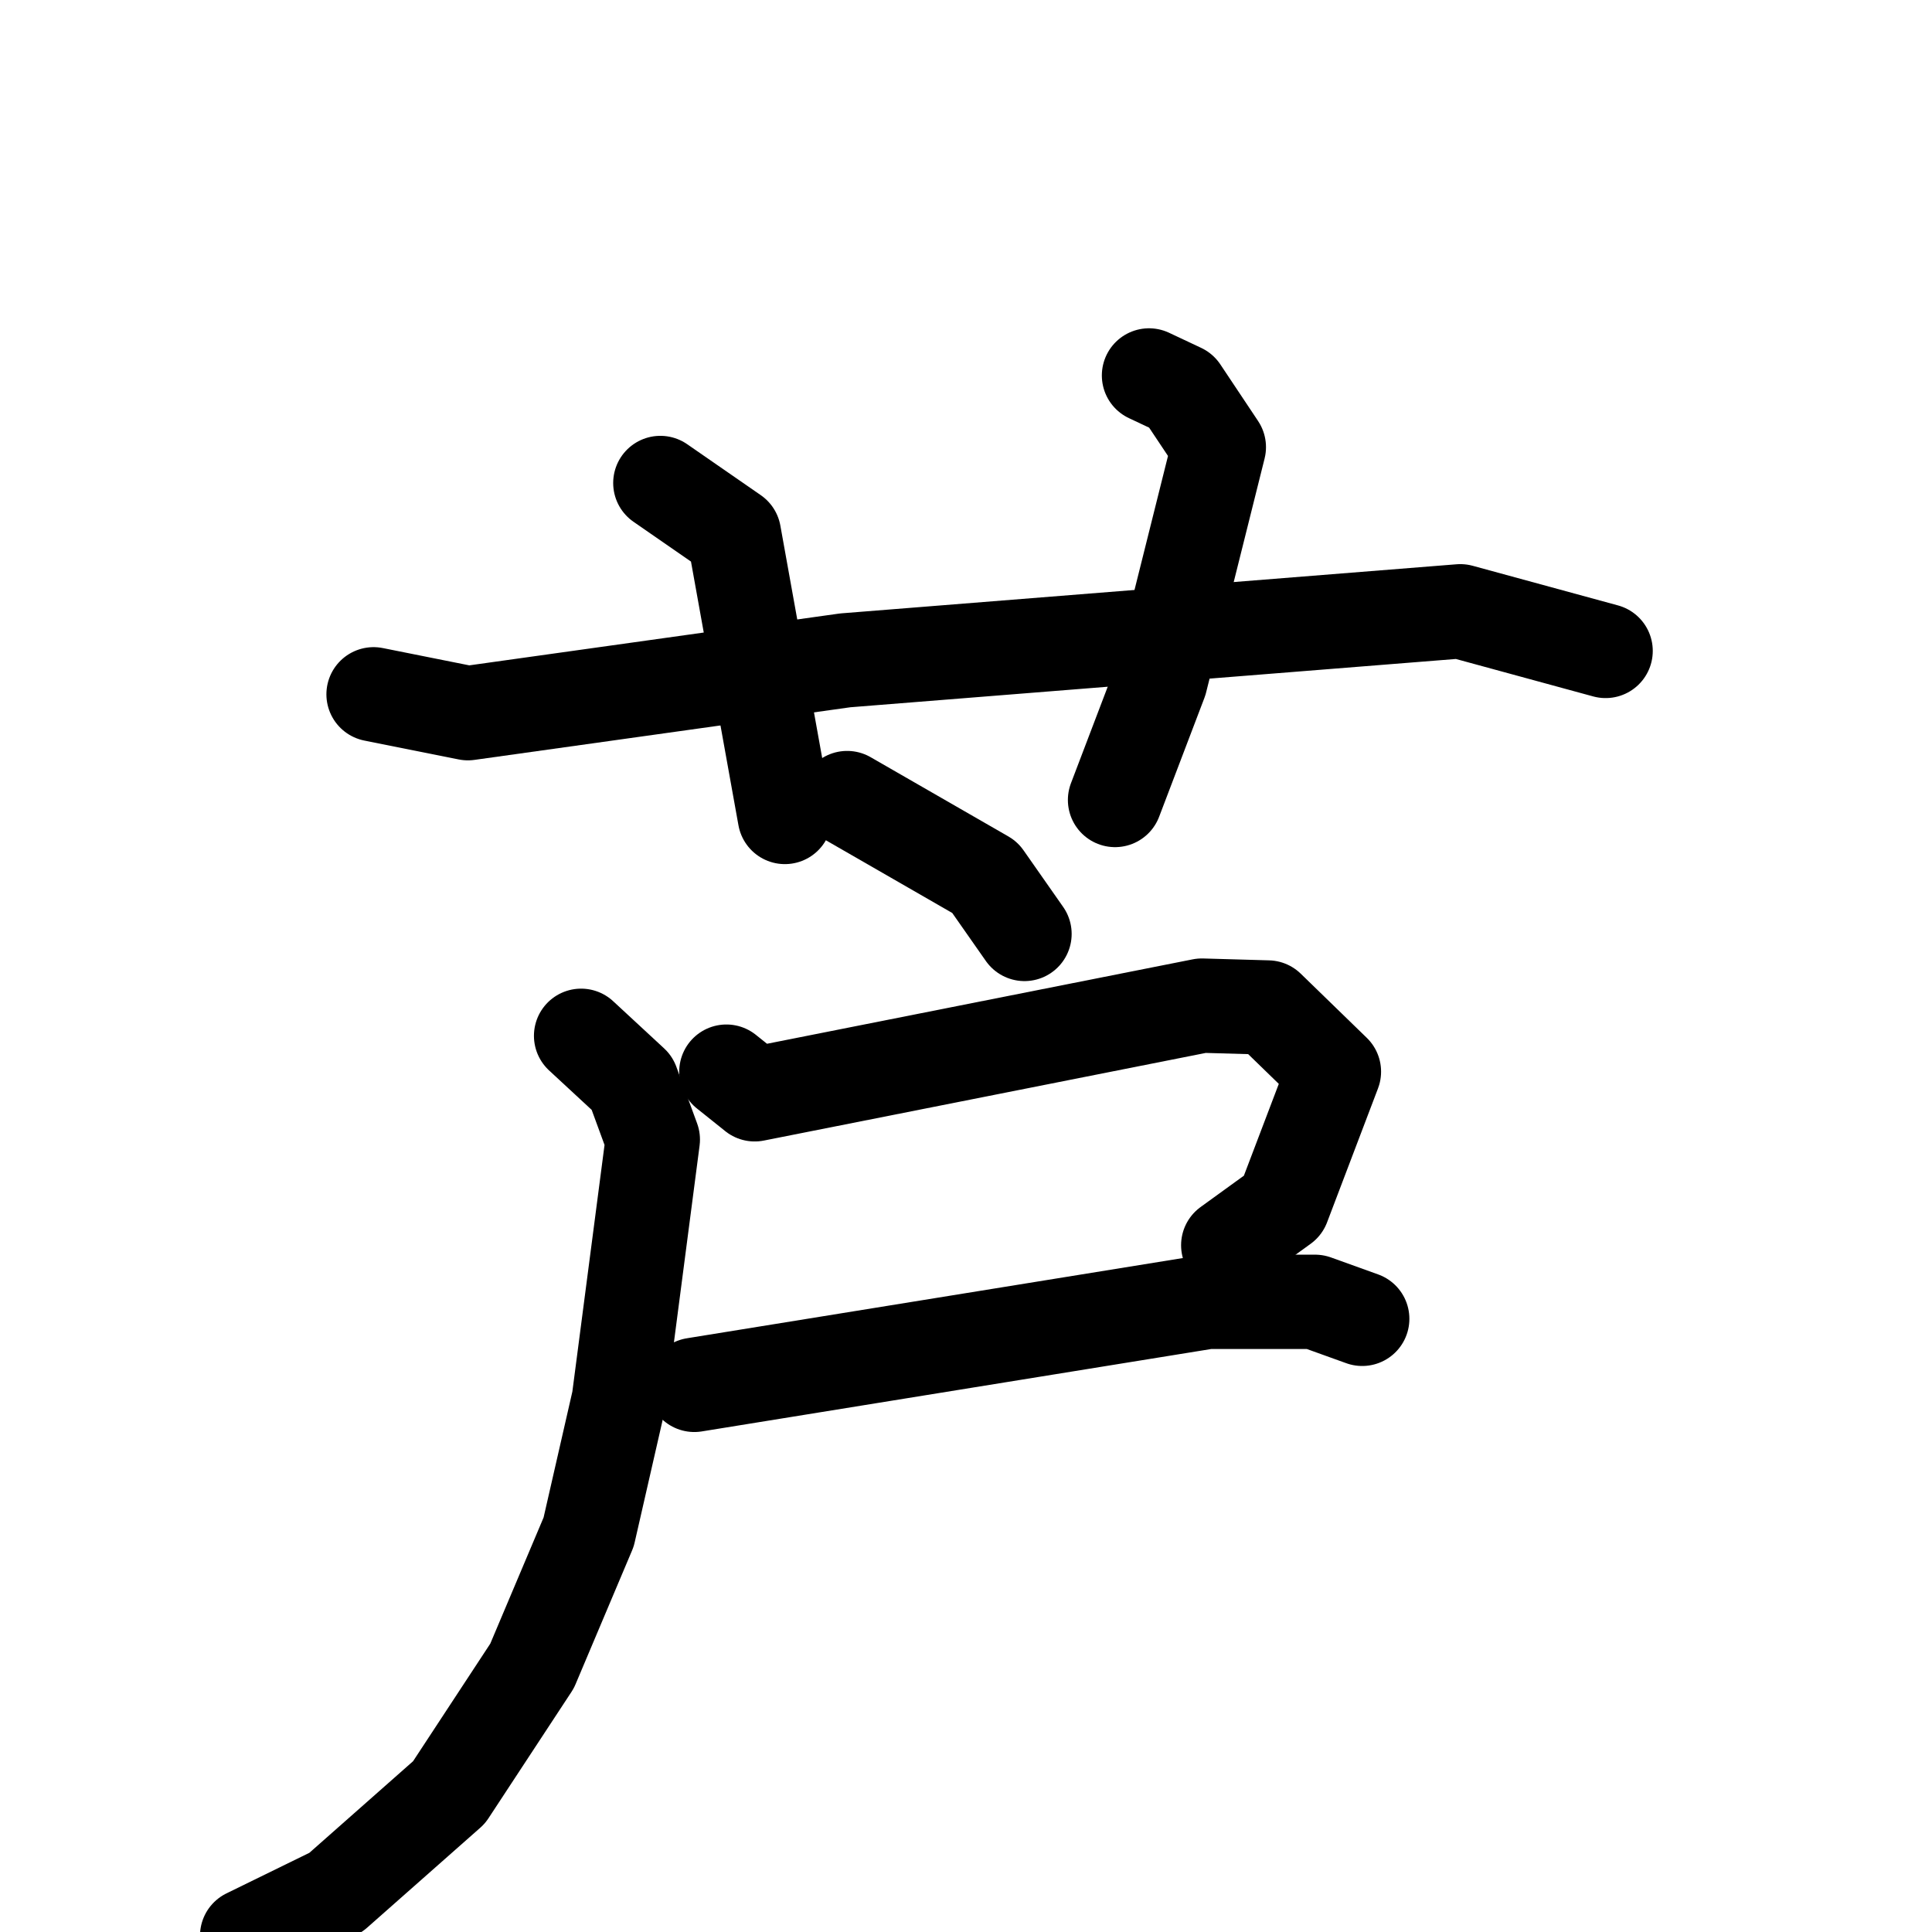 <svg xmlns="http://www.w3.org/2000/svg" viewBox="0 0 1024 1024">
  <g style="fill:none;stroke:#000000;stroke-width:50;stroke-linecap:round;stroke-linejoin:round;" transform="scale(1, 1) translate(0, 0)">
    <path d="M 198.0,368.0 L 248.0,378.0 L 448.0,350.0 L 774.0,324.0 L 851.0,345.0"/>
    <path d="M 350.0,256.0 L 389.0,283.0 L 416.0,433.0"/>
    <path d="M 609.0,199.0 L 626.0,207.0 L 646.0,237.0 L 615.0,361.0 L 591.0,424.0"/>
    <path d="M 449.0,423.0 L 522.0,465.0 L 543.0,495.0"/>
    <path d="M 385.0,568.0 L 400.0,580.0 L 637.0,533.0 L 672.0,534.0 L 707.0,568.0 L 680.0,639.0 L 651.0,660.0"/>
    <path d="M 368.0,734.0 L 640.0,690.0 L 697.0,690.0 L 722.0,699.0"/>
    <path d="M 308.0,549.0 L 335.0,574.0 L 346.0,604.0 L 328.0,742.0 L 312.0,812.0 L 282.0,883.0 L 238.0,950.0 L 178.0,1003.0 L 131.0,1026.0"/>
  </g>
</svg>
